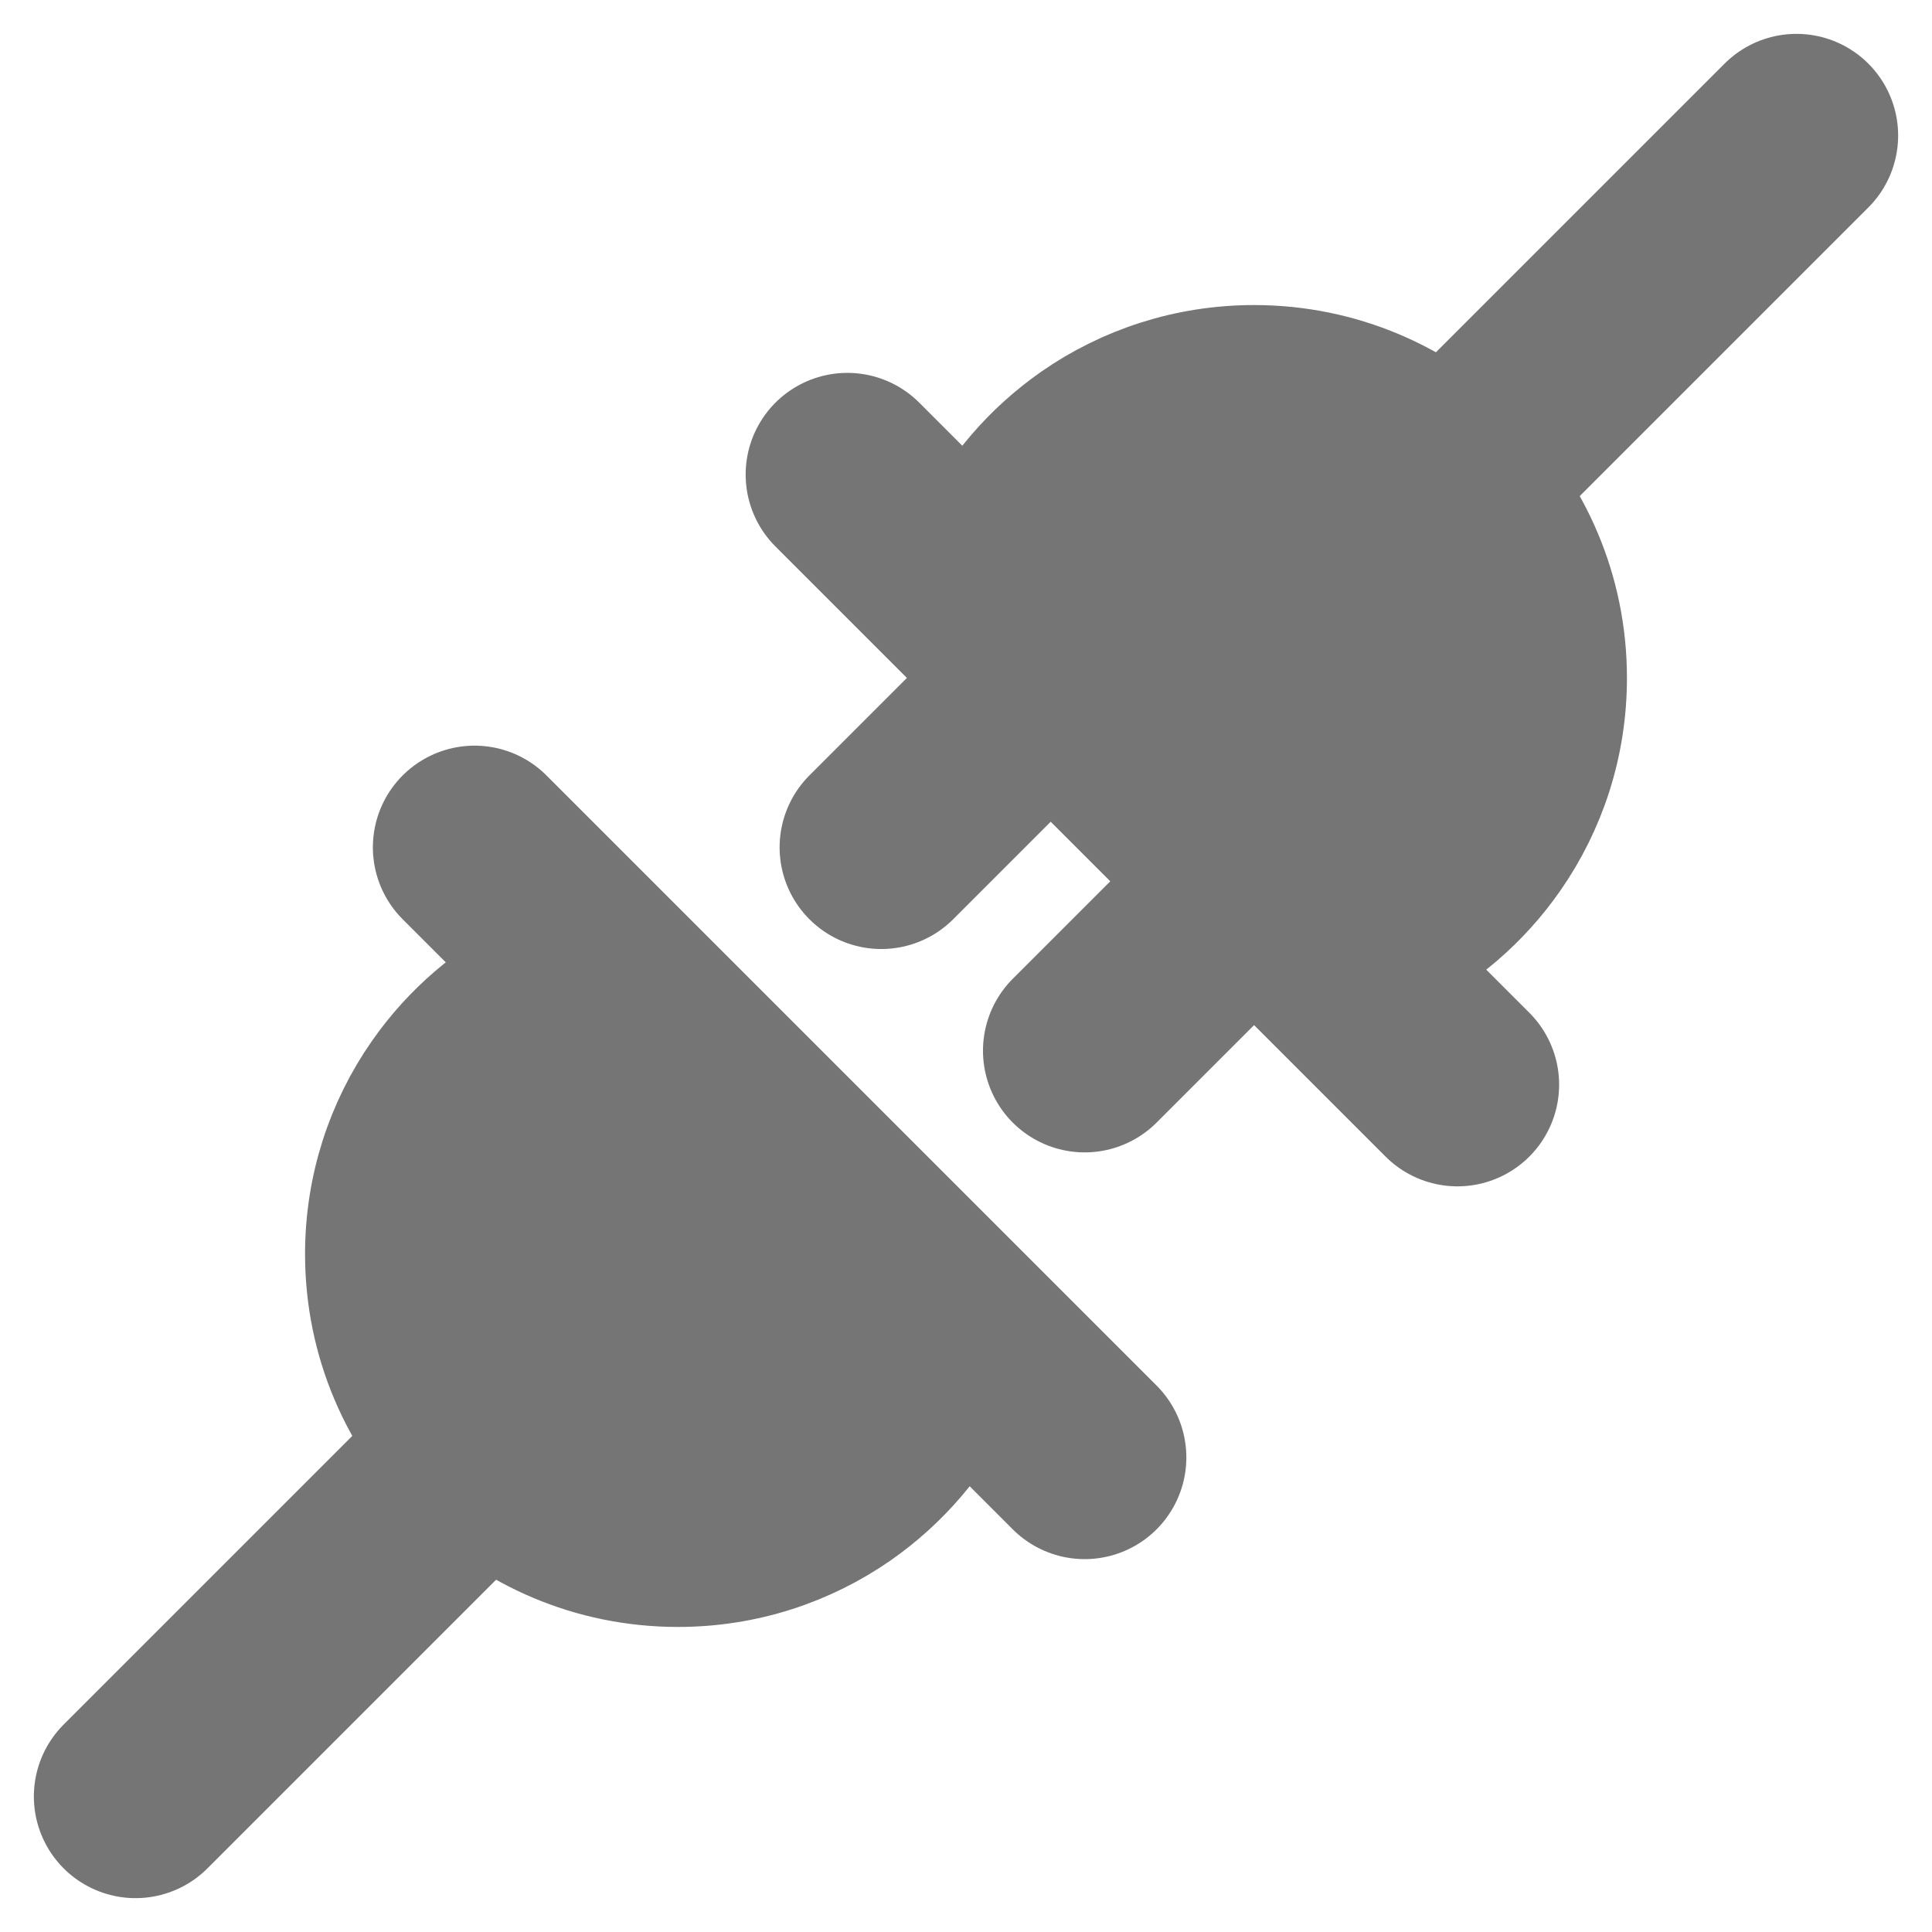<?xml version="1.0" encoding="UTF-8"?>
<svg width="19px" height="19px" viewBox="0 0 19 19" version="1.1" xmlns="http://www.w3.org/2000/svg" xmlns:xlink="http://www.w3.org/1999/xlink">
    <title>Group 14</title>
    <g id="Page-1" stroke="none" stroke-width="1" fill="none" fill-rule="evenodd">
        <g id="Group-14" transform="translate(1, 1)" stroke="#757575">
            <g id="Group-13" transform="translate(0, 7)">
                <line x1="0.333" y1="9.667" x2="4.333" y2="5.667" id="Line-3" stroke-width="2" stroke-linecap="round"></line>
                <line x1="3.667" y1="0.333" x2="9.667" y2="6.333" id="Line-4" stroke-width="2" stroke-linecap="round"></line>
                <path d="M4.282,1.485 L8.516,5.717 C8.278,6.207 7.917,6.625 7.475,6.934 C6.962,7.291 6.339,7.5 5.667,7.5 C4.792,7.5 4.001,7.146 3.427,6.573 C2.854,5.999 2.5,5.208 2.5,4.333 C2.5,3.661 2.709,3.038 3.066,2.526 C3.374,2.083 3.793,1.723 4.282,1.485 L4.282,1.485 Z" id="Combined-Shape" fill="#757575"></path>
            </g>
            <g id="Group-13" transform="translate(12, 5) rotate(180) translate(-12, -5) translate(7, 0)">
                <line x1="0.333" y1="9.667" x2="4.333" y2="5.667" id="Line-3" stroke-width="2" stroke-linecap="round"></line>
                <line x1="5.333" y1="6.667" x2="9.333" y2="2.667" id="Line-3" stroke-width="2" stroke-linecap="round"></line>
                <line x1="3.333" y1="4.667" x2="7.333" y2="0.667" id="Line-3" stroke-width="2" stroke-linecap="round"></line>
                <line x1="3.667" y1="0.333" x2="9.667" y2="6.333" id="Line-4" stroke-width="2" stroke-linecap="round"></line>
                <path d="M4.282,1.485 L8.516,5.717 C8.278,6.207 7.917,6.625 7.475,6.934 C6.962,7.291 6.339,7.5 5.667,7.5 C4.792,7.5 4.001,7.146 3.427,6.573 C2.854,5.999 2.5,5.208 2.5,4.333 C2.5,3.661 2.709,3.038 3.066,2.526 C3.374,2.083 3.793,1.723 4.282,1.485 L4.282,1.485 Z" id="Combined-Shape" fill="#757575"></path>
            </g>
        </g>
    </g>
</svg>
